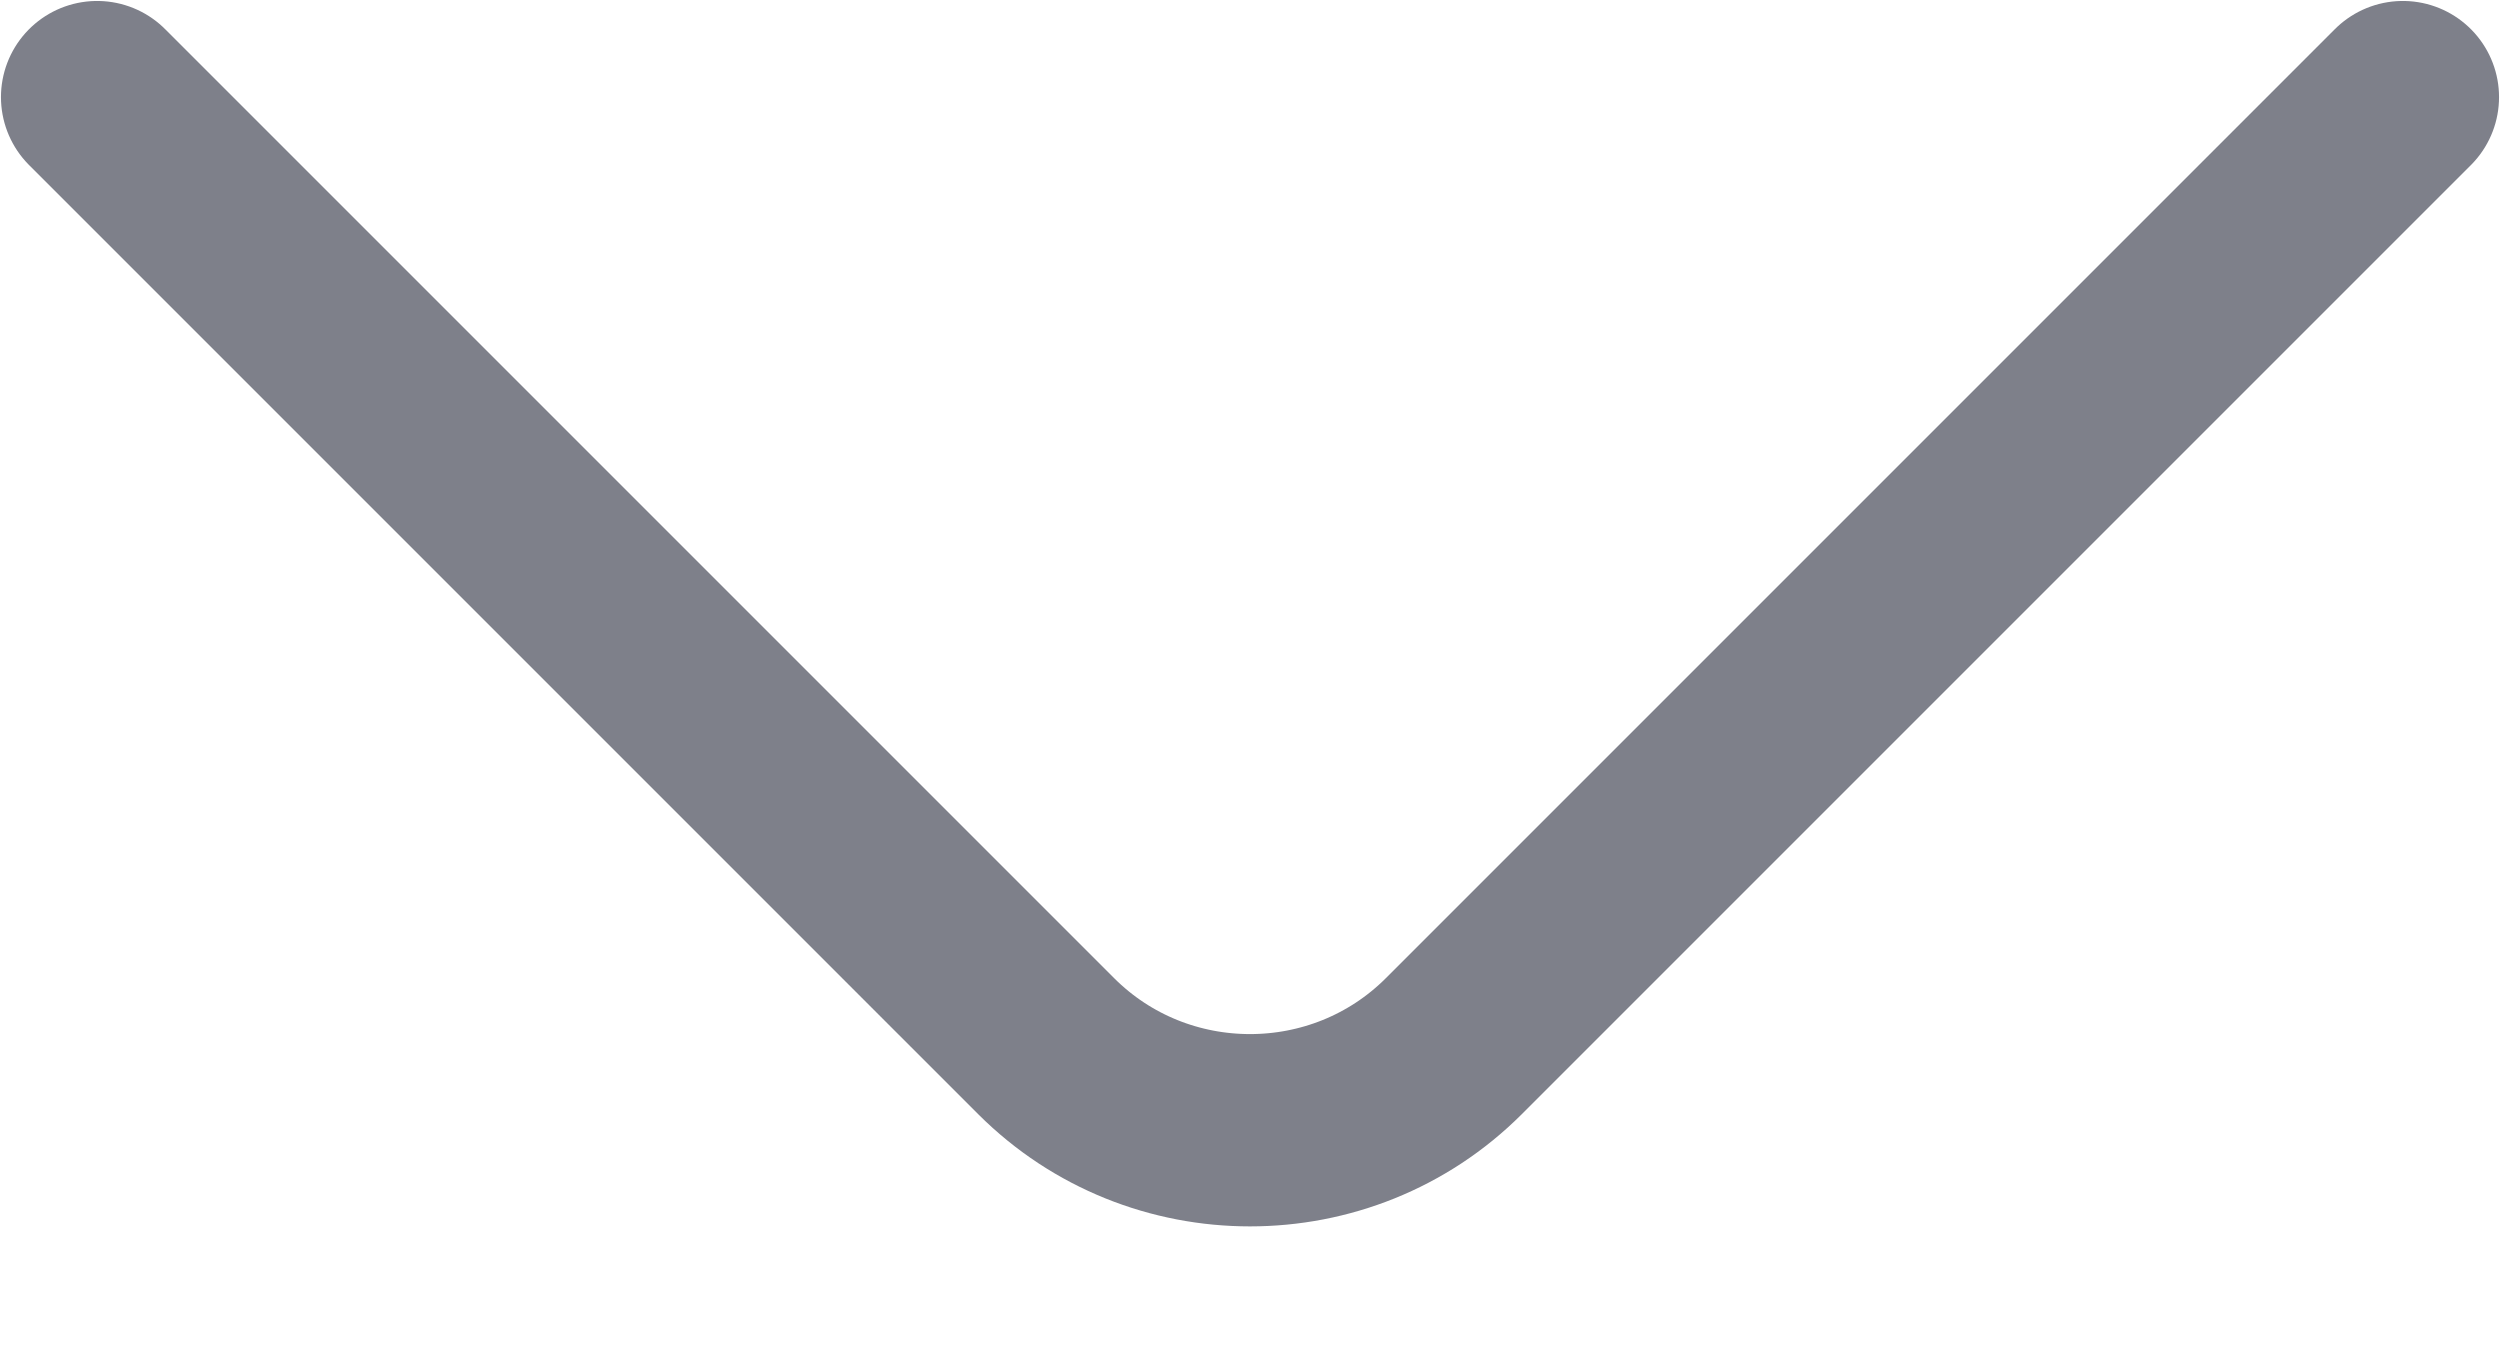 <svg width="13" height="7" viewBox="0 0 13 7" fill="none" xmlns="http://www.w3.org/2000/svg">
<path d="M12.495 0.505L7.56 5.44C6.977 6.023 6.023 6.023 5.44 5.44L0.505 0.505" stroke="#7E808A" stroke-miterlimit="10" stroke-linecap="round" stroke-linejoin="round"/>
</svg>
